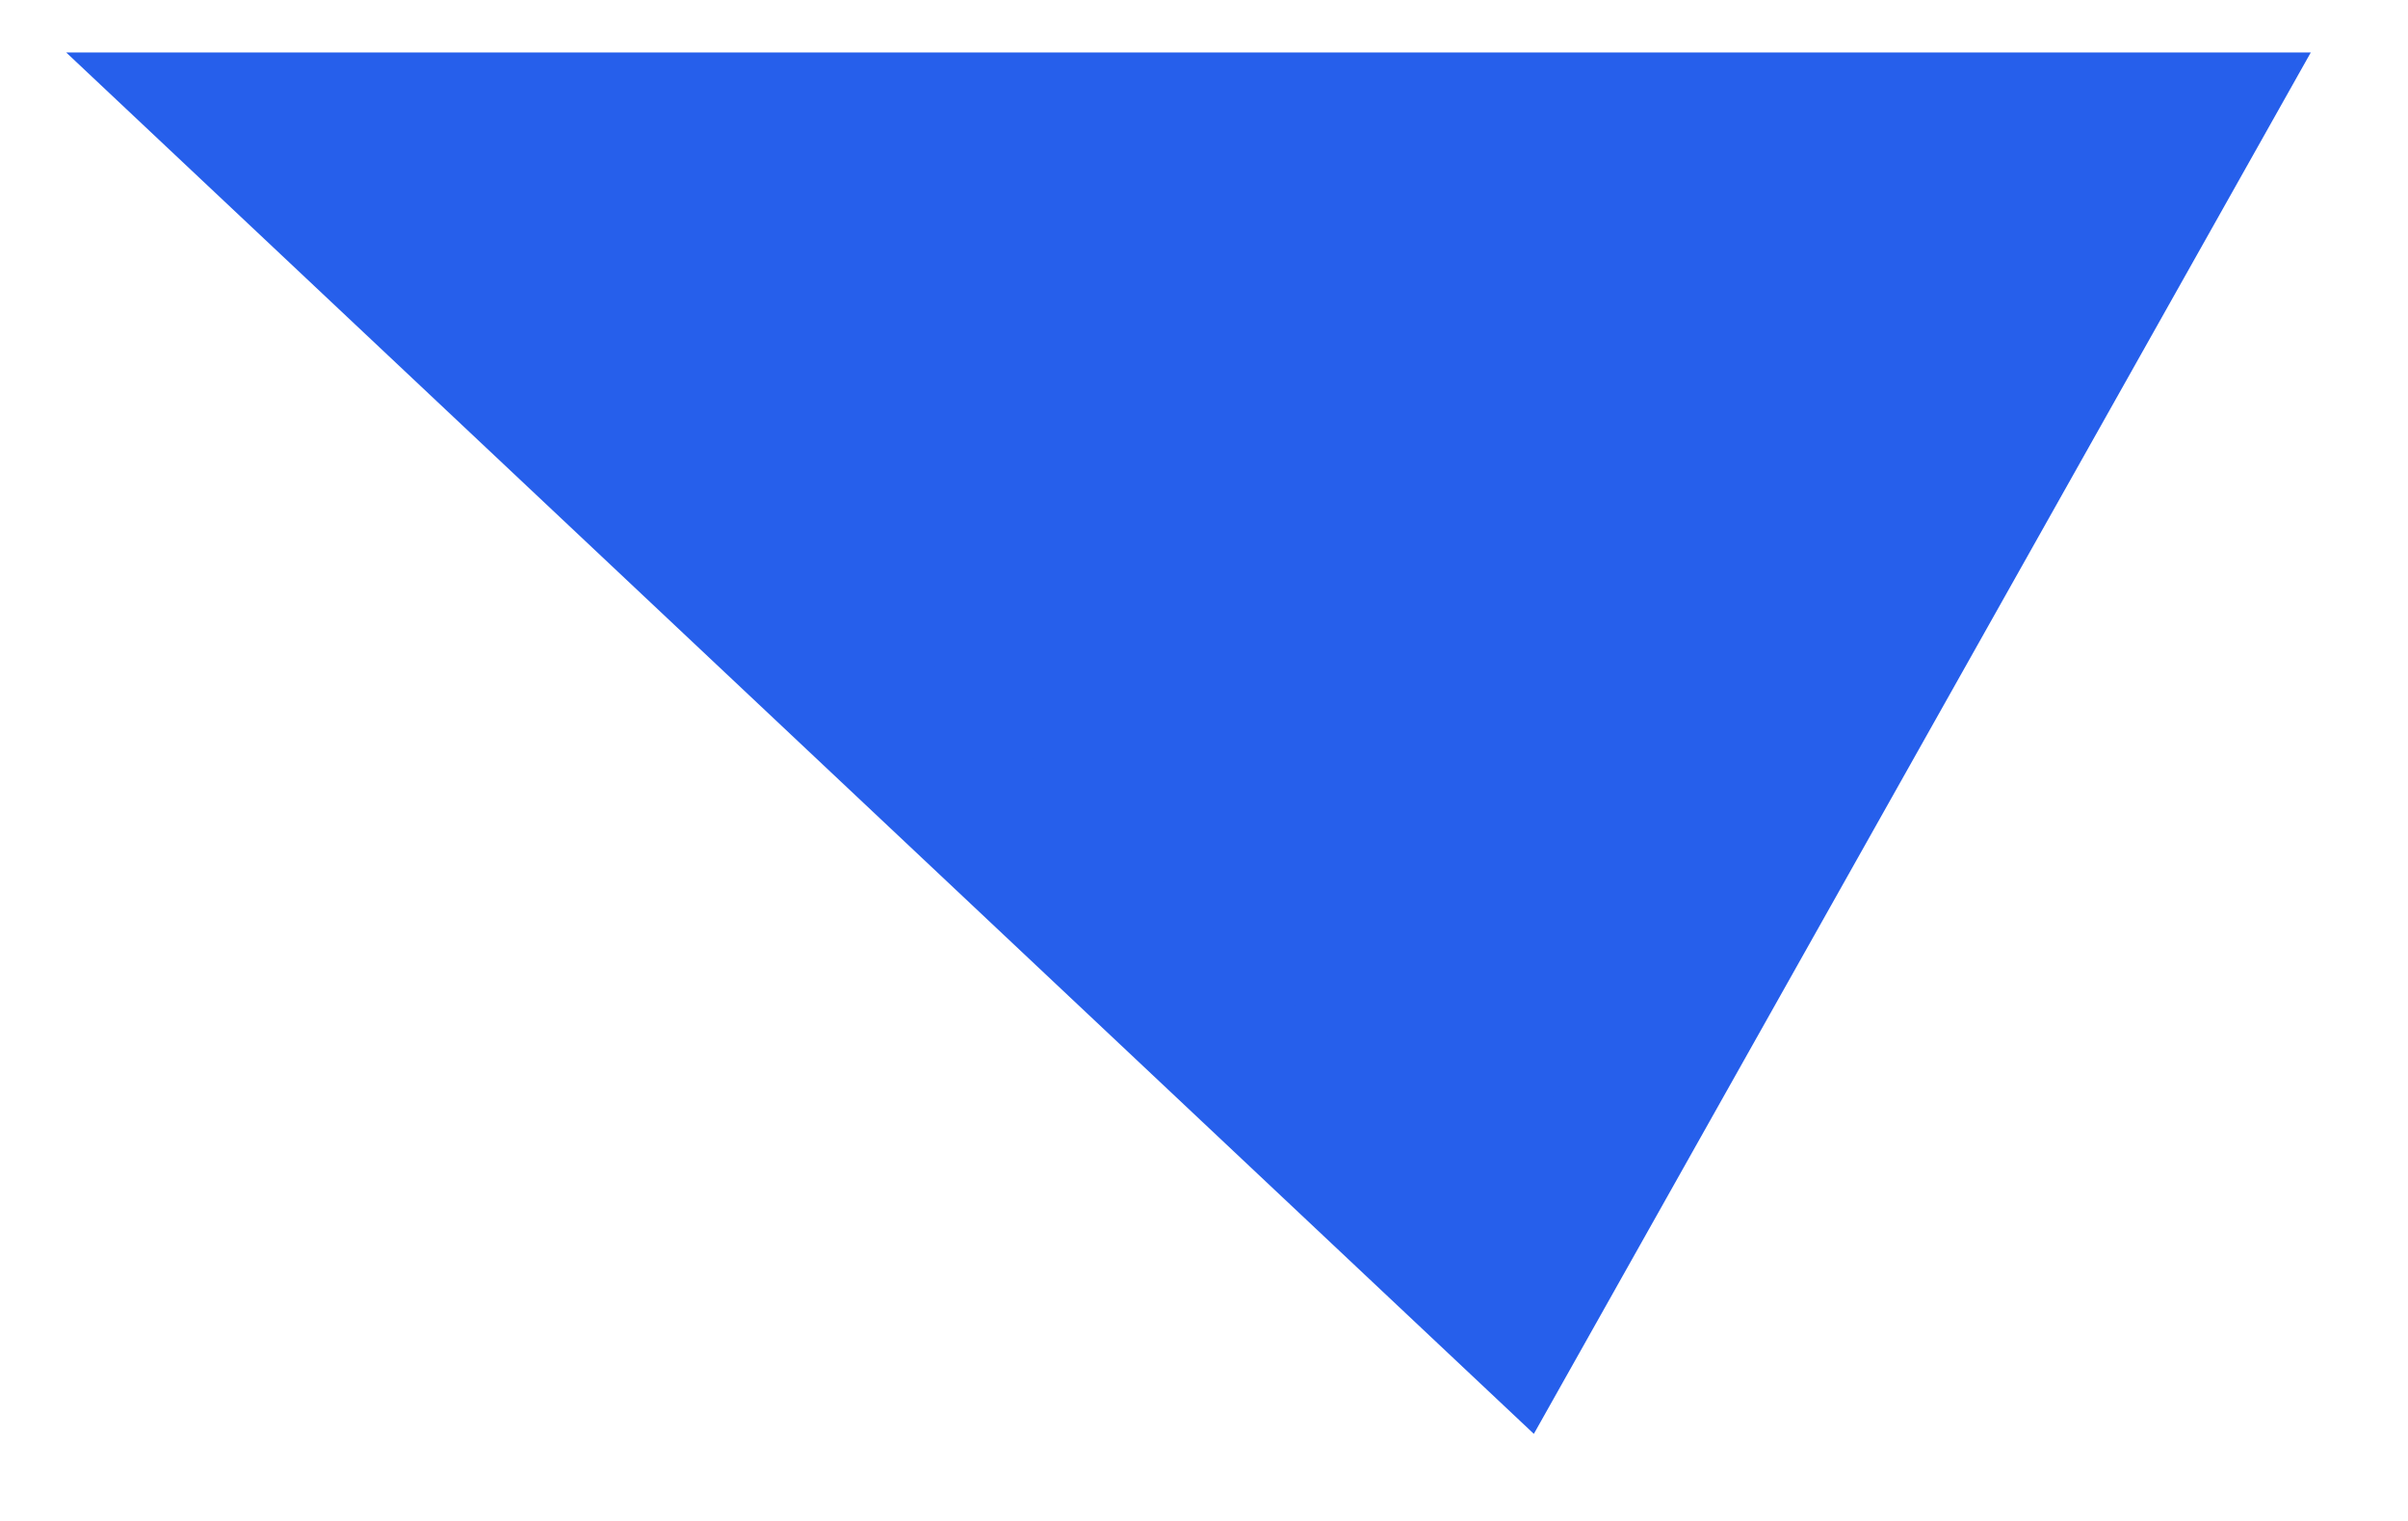 <svg width="19" height="12" viewBox="0 0 19 12" fill="none" xmlns="http://www.w3.org/2000/svg">
<path d="M11.959 10.373L2 1H17.231L11.959 10.373Z" fill="#265FEB" stroke="#265FEB" stroke-width="1.172"/>
</svg>
